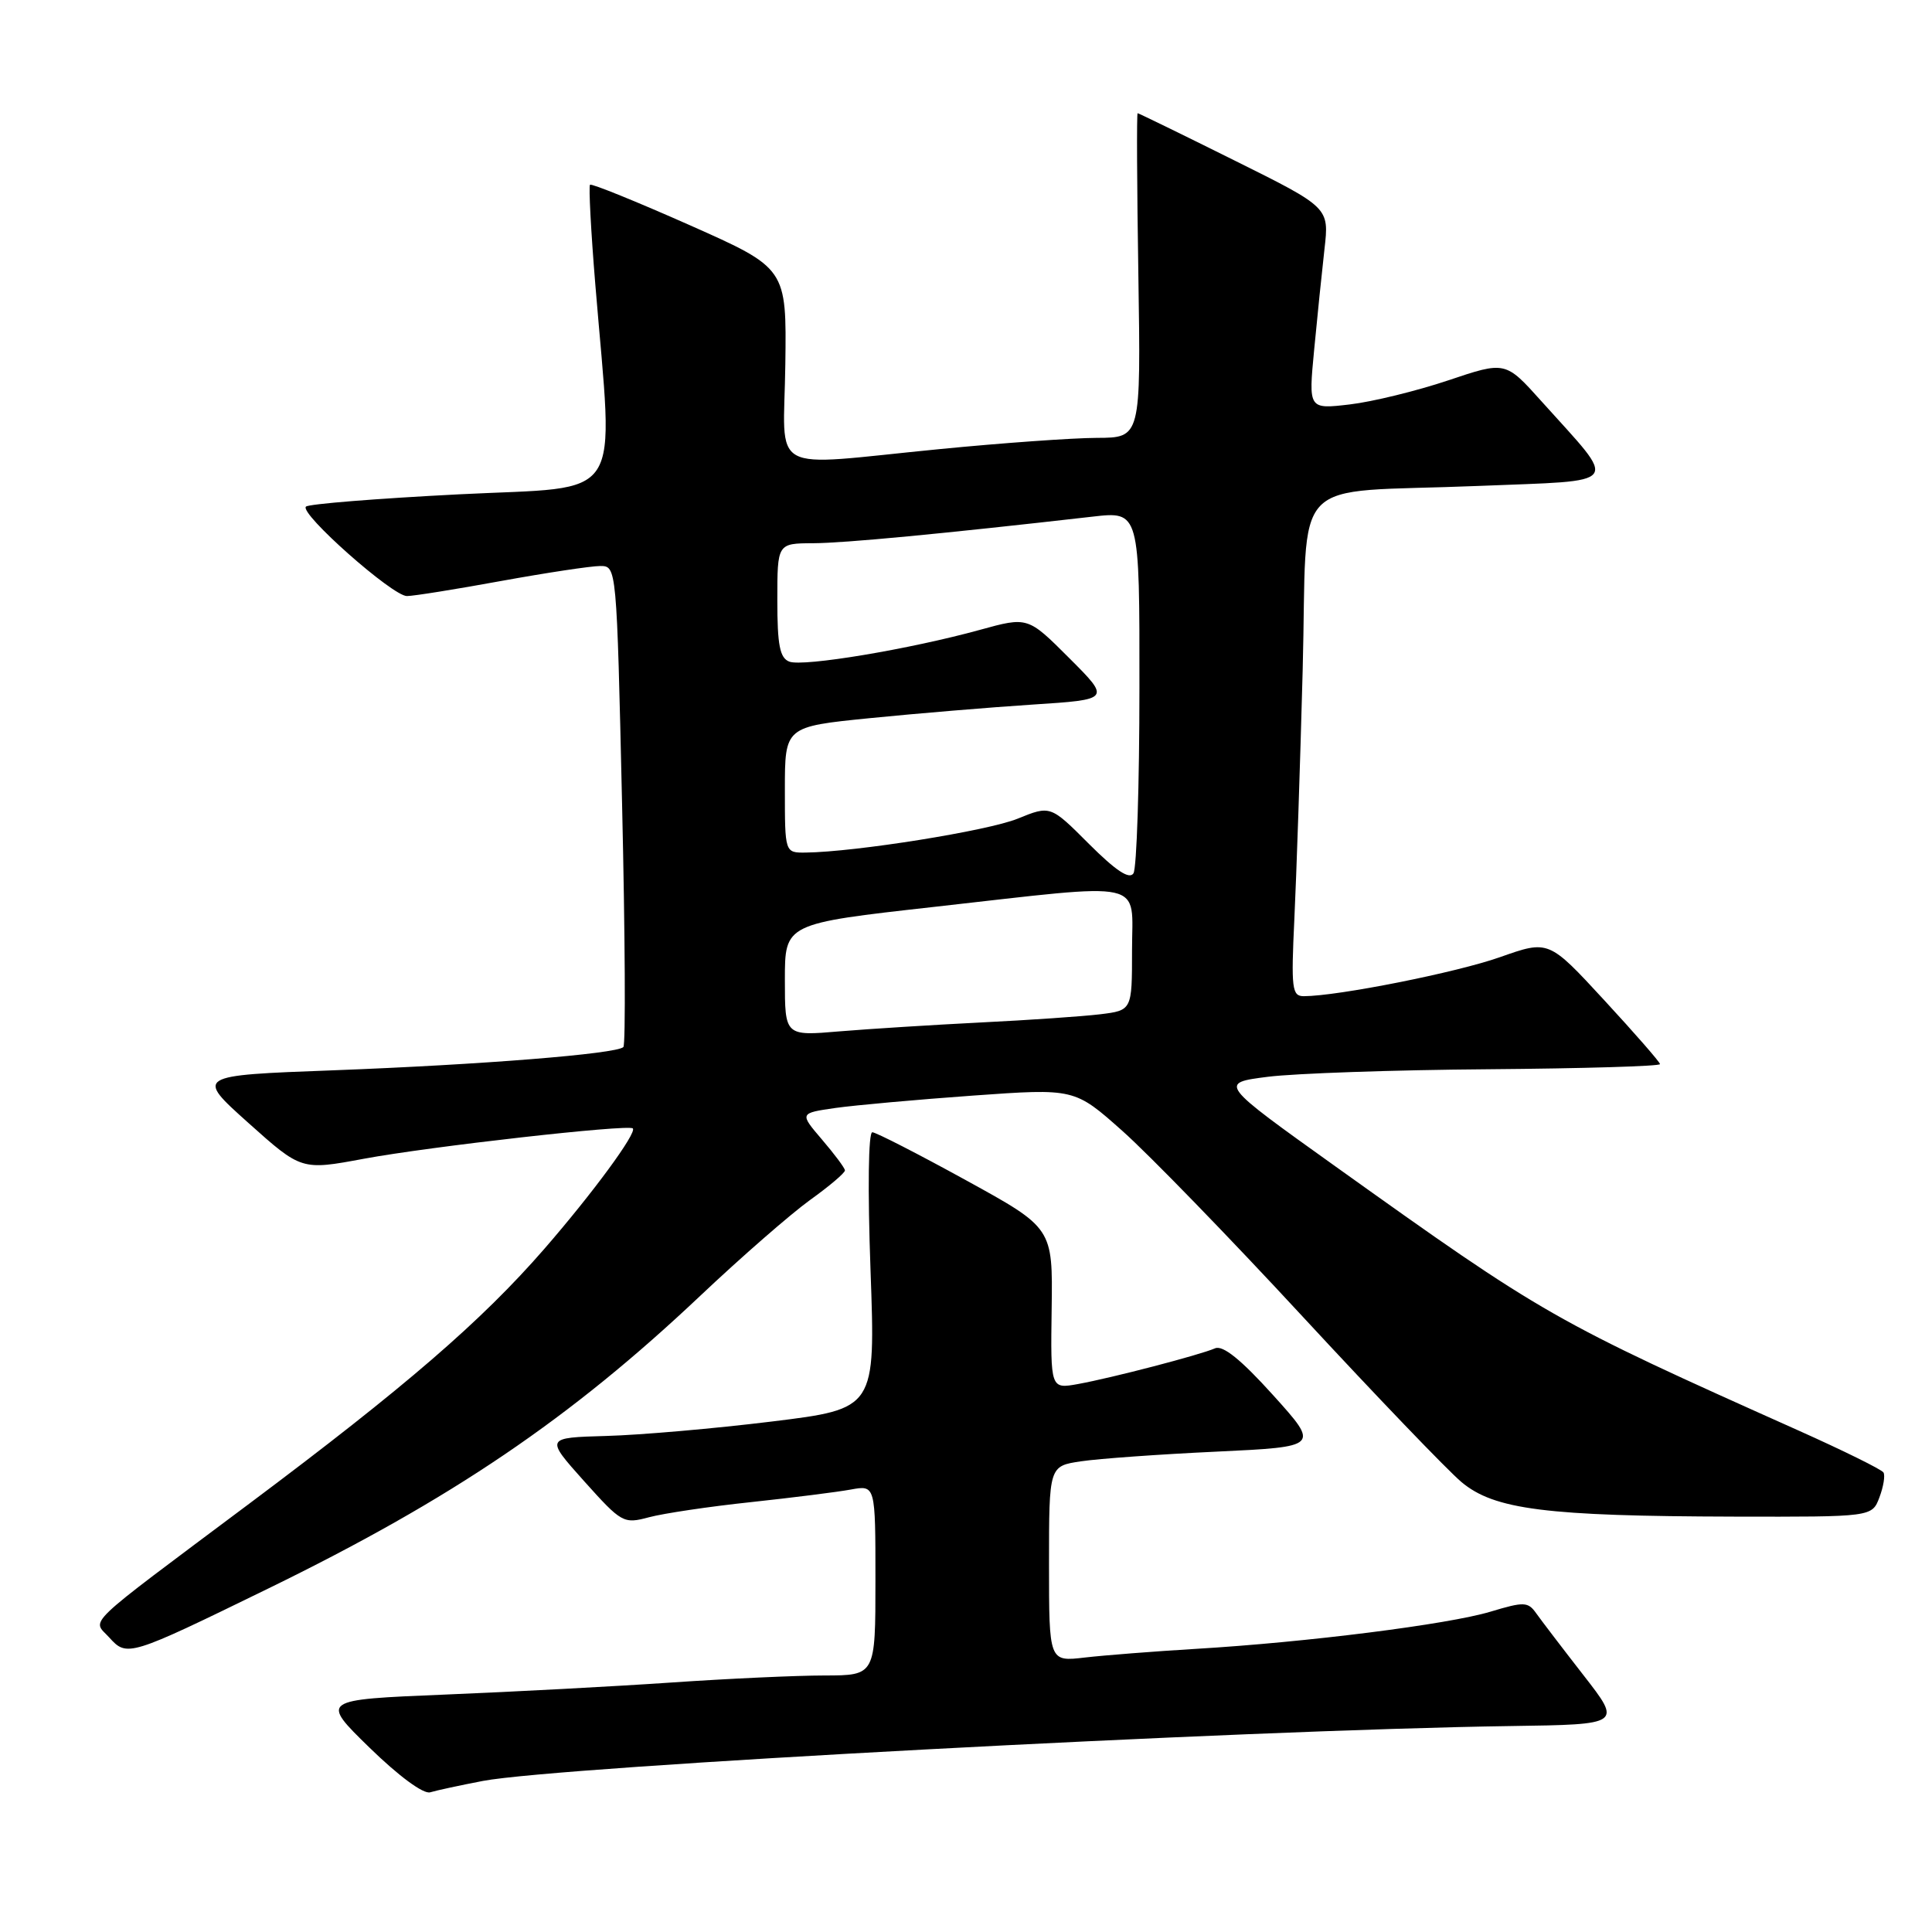 <?xml version="1.0" encoding="UTF-8" standalone="no"?>
<!DOCTYPE svg PUBLIC "-//W3C//DTD SVG 1.1//EN" "http://www.w3.org/Graphics/SVG/1.1/DTD/svg11.dtd" >
<svg xmlns="http://www.w3.org/2000/svg" xmlns:xlink="http://www.w3.org/1999/xlink" version="1.1" viewBox="0 0 256 256">
 <g >
 <path fill="currentColor"
d=" M 64.00 235.98 C 74.11 234.06 164.65 229.22 200.20 228.71 C 214.90 228.50 214.90 228.50 209.84 222.00 C 207.06 218.43 204.24 214.73 203.57 213.79 C 202.47 212.23 201.96 212.21 197.48 213.56 C 191.87 215.24 173.16 217.61 158.50 218.48 C 153.00 218.81 146.36 219.33 143.75 219.63 C 139.00 220.19 139.00 220.19 139.00 207.23 C 139.00 194.26 139.00 194.26 143.25 193.63 C 145.59 193.28 153.66 192.70 161.18 192.35 C 174.86 191.70 174.86 191.70 168.68 184.85 C 164.44 180.15 162.03 178.21 161.00 178.66 C 158.95 179.55 147.32 182.58 142.85 183.39 C 139.20 184.05 139.20 184.05 139.35 173.38 C 139.50 162.71 139.50 162.71 128.00 156.39 C 121.67 152.91 116.09 150.05 115.59 150.03 C 115.06 150.01 114.96 157.54 115.35 168.34 C 116.01 186.67 116.01 186.67 102.26 188.36 C 94.69 189.29 84.84 190.15 80.37 190.27 C 72.25 190.50 72.25 190.50 77.38 196.24 C 82.38 201.81 82.61 201.95 86.01 201.04 C 87.93 200.53 94.00 199.62 99.50 199.04 C 105.00 198.45 110.96 197.70 112.75 197.37 C 116.00 196.78 116.00 196.78 116.00 209.39 C 116.00 222.00 116.00 222.00 109.25 222.01 C 105.54 222.01 96.42 222.43 89.00 222.94 C 81.58 223.45 68.06 224.17 58.97 224.54 C 42.45 225.22 42.45 225.22 48.97 231.58 C 52.84 235.35 56.11 237.76 57.00 237.49 C 57.83 237.24 60.98 236.56 64.00 235.98 Z  M 35.50 210.51 C 59.85 198.63 75.54 188.00 92.83 171.66 C 98.24 166.55 104.77 160.86 107.33 159.01 C 109.90 157.17 111.98 155.40 111.96 155.08 C 111.94 154.76 110.57 152.93 108.92 151.00 C 105.93 147.50 105.93 147.50 110.71 146.81 C 113.35 146.44 121.55 145.70 128.94 145.17 C 142.38 144.21 142.38 144.21 148.73 149.86 C 152.22 152.96 162.99 164.05 172.65 174.50 C 182.32 184.95 191.77 194.79 193.64 196.37 C 197.99 200.03 204.85 200.90 229.77 200.96 C 248.05 201.00 248.05 201.00 249.03 198.42 C 249.57 196.99 249.81 195.51 249.57 195.11 C 249.32 194.71 244.25 192.21 238.31 189.55 C 205.76 174.99 204.68 174.37 177.00 154.59 C 161.50 143.51 161.50 143.51 168.00 142.68 C 171.57 142.23 184.74 141.77 197.25 141.68 C 209.76 141.58 219.98 141.28 219.96 141.00 C 219.94 140.72 216.61 136.91 212.57 132.53 C 205.21 124.55 205.21 124.55 198.78 126.82 C 193.03 128.86 177.28 131.99 172.76 132.00 C 171.19 132.00 171.07 131.01 171.51 121.75 C 171.78 116.11 172.28 101.31 172.61 88.85 C 173.32 62.27 170.32 65.43 195.88 64.39 C 215.25 63.60 214.51 64.60 204.26 53.18 C 199.48 47.85 199.48 47.85 191.90 50.40 C 187.72 51.80 181.85 53.24 178.85 53.59 C 173.38 54.23 173.38 54.23 174.13 46.37 C 174.54 42.04 175.16 36.02 175.50 33.00 C 176.13 27.50 176.13 27.50 163.55 21.25 C 156.64 17.81 150.87 15.00 150.74 15.00 C 150.61 15.00 150.65 24.67 150.84 36.50 C 151.17 58.00 151.17 58.00 145.34 58.02 C 142.13 58.03 132.75 58.70 124.50 59.51 C 101.33 61.77 103.87 63.17 104.06 48.27 C 104.23 35.54 104.23 35.54 91.38 29.83 C 84.32 26.70 78.38 24.29 78.18 24.48 C 77.99 24.68 78.30 30.61 78.88 37.67 C 81.30 67.13 83.10 64.37 60.83 65.50 C 50.01 66.05 40.88 66.78 40.54 67.13 C 39.64 68.03 52.03 79.00 53.92 78.98 C 54.79 78.98 60.41 78.08 66.42 76.98 C 72.43 75.89 78.32 75.00 79.52 75.00 C 81.71 75.00 81.71 75.00 82.43 106.59 C 82.83 123.96 82.91 138.43 82.60 138.74 C 81.69 139.65 63.78 141.08 44.19 141.82 C 25.89 142.50 25.89 142.50 32.91 148.79 C 39.94 155.08 39.94 155.08 48.22 153.54 C 56.94 151.92 83.25 148.95 83.85 149.52 C 84.43 150.09 78.53 158.11 72.11 165.50 C 63.80 175.05 53.71 183.77 33.02 199.25 C 10.60 216.03 12.22 214.48 14.48 216.98 C 16.83 219.58 17.06 219.51 35.50 210.51 Z  M 104.00 129.83 C 104.00 122.38 104.00 122.38 123.75 120.17 C 152.41 116.96 150.00 116.43 150.00 125.94 C 150.00 133.88 150.00 133.88 145.75 134.40 C 143.41 134.68 136.32 135.17 130.00 135.48 C 123.67 135.80 115.24 136.33 111.25 136.66 C 104.00 137.28 104.00 137.28 104.00 129.83 Z  M 144.30 111.83 C 139.19 106.71 139.19 106.71 134.84 108.48 C 130.88 110.09 113.38 112.89 106.75 112.97 C 104.00 113.00 104.00 113.00 104.00 104.65 C 104.00 96.29 104.00 96.29 115.25 95.16 C 121.44 94.54 131.15 93.73 136.83 93.36 C 147.17 92.69 147.17 92.69 141.68 87.20 C 136.19 81.71 136.19 81.71 129.84 83.46 C 120.60 86.01 106.43 88.38 104.59 87.67 C 103.33 87.19 103.00 85.49 103.00 79.53 C 103.00 72.00 103.00 72.00 107.75 71.98 C 111.93 71.96 124.76 70.74 144.75 68.46 C 151.00 67.74 151.00 67.74 150.98 91.12 C 150.98 103.98 150.62 115.05 150.19 115.72 C 149.65 116.57 147.86 115.38 144.30 111.83 Z "/>
</g>
</svg>